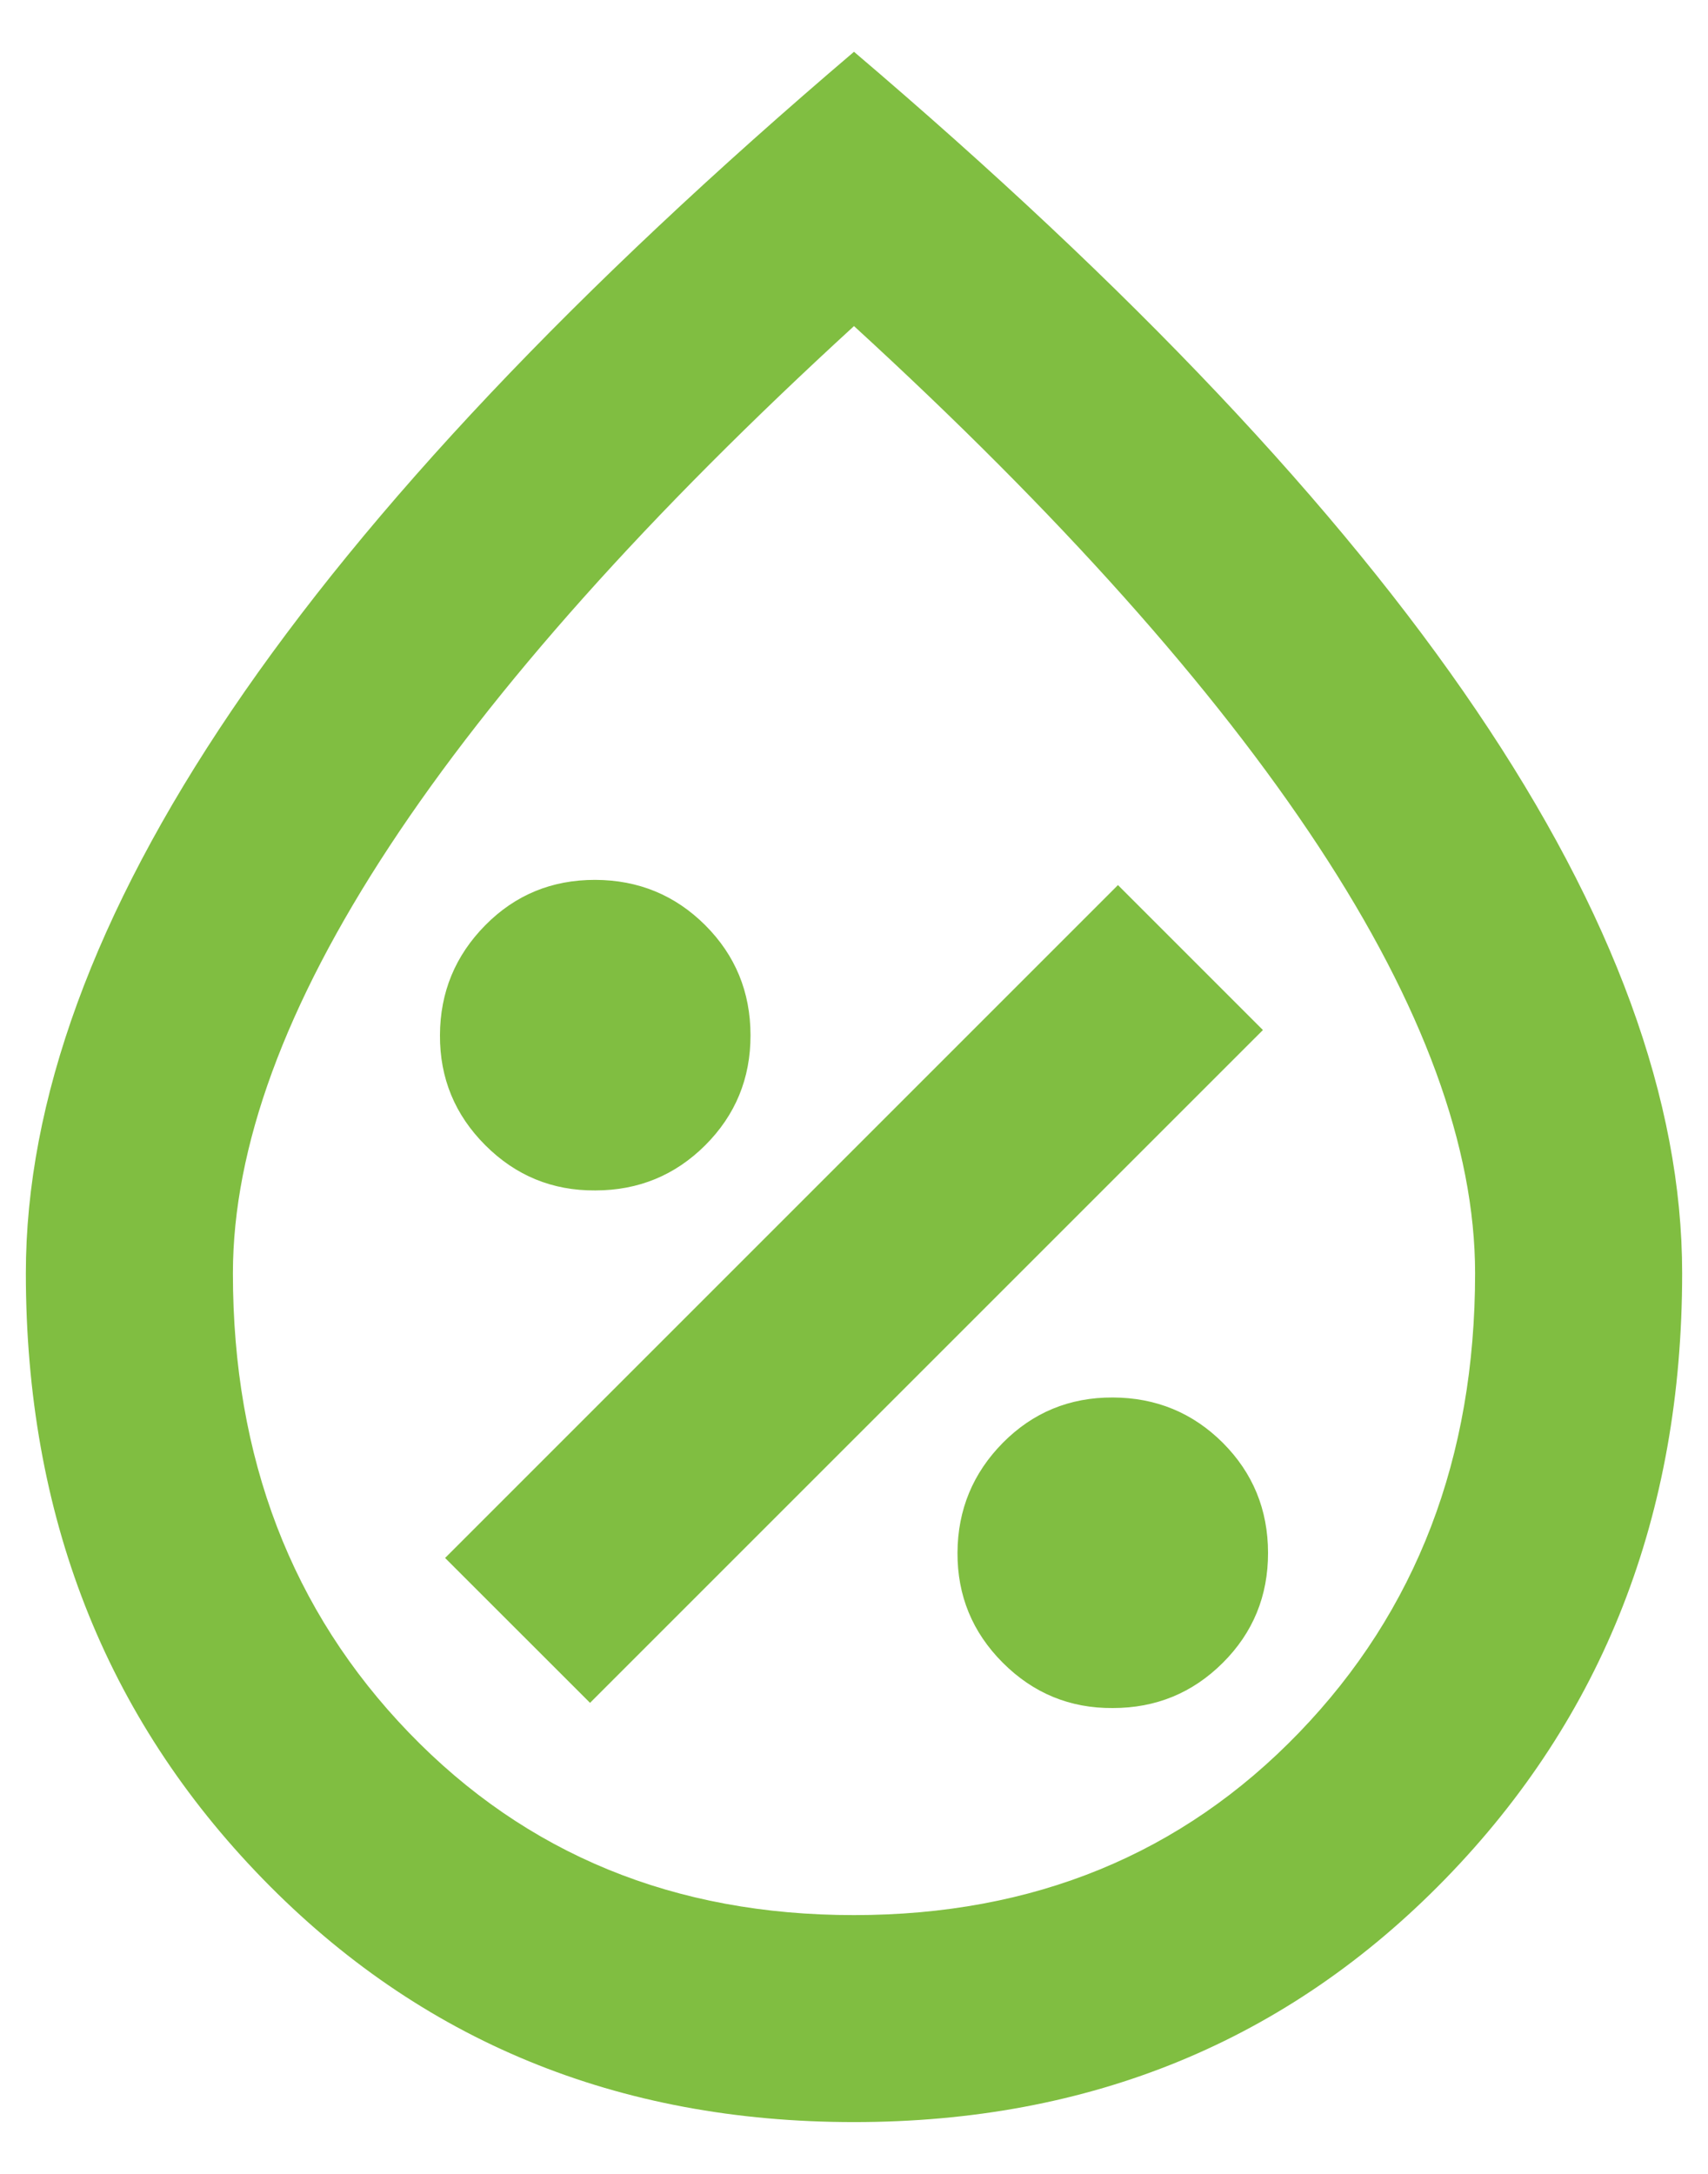 <svg width="22" height="28" viewBox="0 0 22 28" fill="none" xmlns="http://www.w3.org/2000/svg">
<path d="M14.333 22C14.889 22 15.361 21.806 15.751 21.417C16.14 21.029 16.334 20.556 16.333 20C16.332 19.444 16.138 18.972 15.751 18.584C15.363 18.197 14.891 18.002 14.333 18C13.776 17.998 13.304 18.193 12.917 18.584C12.531 18.975 12.336 19.447 12.333 20C12.331 20.553 12.525 21.025 12.917 21.417C13.309 21.809 13.781 22.004 14.333 22ZM7.6 21.933L16.267 13.267L14.4 11.4L5.733 20.067L7.6 21.933ZM7.667 15.333C8.222 15.333 8.695 15.139 9.084 14.751C9.473 14.362 9.668 13.89 9.667 13.333C9.666 12.777 9.472 12.305 9.084 11.917C8.696 11.53 8.224 11.335 7.667 11.333C7.109 11.332 6.637 11.526 6.251 11.917C5.864 12.309 5.669 12.78 5.667 13.333C5.664 13.886 5.859 14.359 6.251 14.751C6.643 15.143 7.115 15.337 7.667 15.333ZM11 27.333C7.956 27.333 5.417 26.289 3.384 24.2C1.351 22.111 0.334 19.511 0.333 16.4C0.333 14.178 1.217 11.761 2.984 9.151C4.751 6.54 7.423 3.712 11 0.667C14.578 3.711 17.25 6.539 19.017 9.151C20.785 11.762 21.668 14.179 21.667 16.4C21.667 19.511 20.65 22.111 18.617 24.2C16.584 26.289 14.045 27.333 11 27.333ZM11 24.667C13.311 24.667 15.222 23.883 16.733 22.316C18.244 20.749 19 18.777 19 16.4C19 14.778 18.328 12.944 16.983 10.9C15.638 8.856 13.644 6.622 11 4.2C8.356 6.622 6.361 8.856 5.017 10.9C3.673 12.944 3.001 14.778 3 16.4C3 18.778 3.756 20.75 5.267 22.317C6.778 23.884 8.689 24.668 11 24.667Z" fill="#80BE41"/>
</svg>

